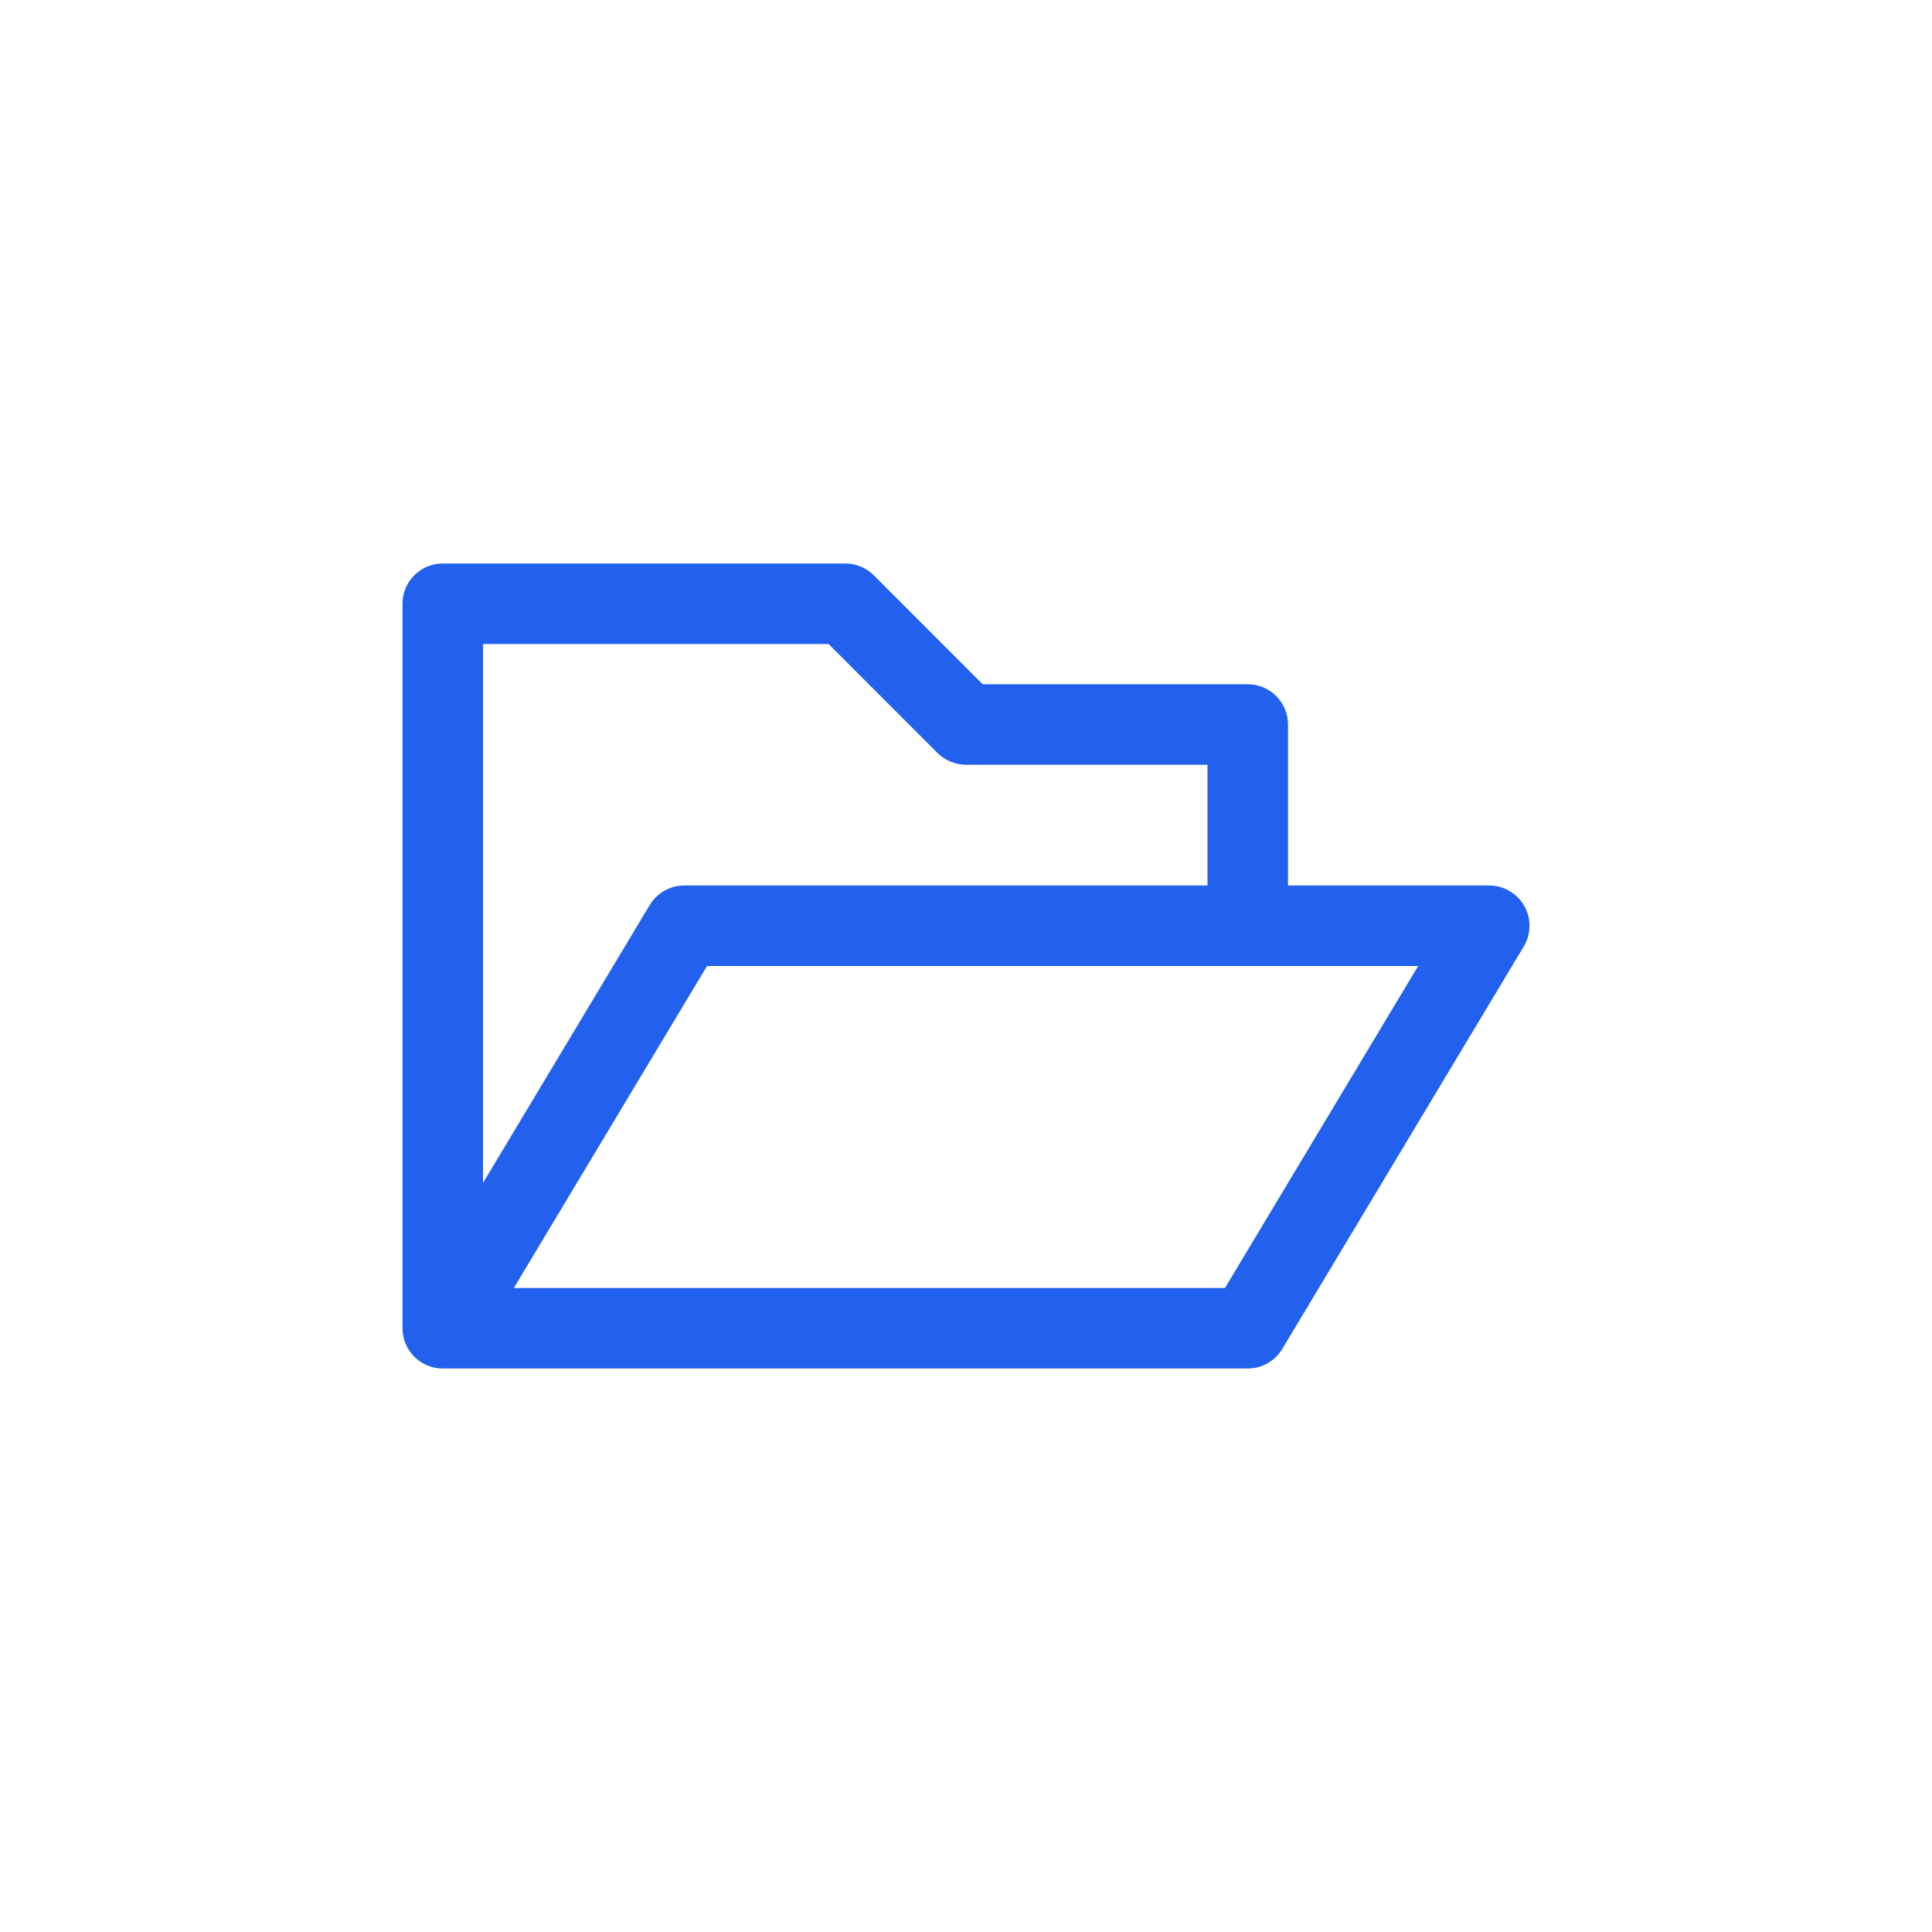 <svg width="24" height="24" viewBox="0 0 24 24" fill="none" xmlns="http://www.w3.org/2000/svg">
<path fill-rule="evenodd" clip-rule="evenodd" d="M5 7.5C5 7.224 5.224 7 5.5 7H10.5C10.633 7 10.76 7.053 10.854 7.146L12.207 8.5H15.5C15.776 8.5 16 8.724 16 9V11H18.5C18.68 11 18.846 11.097 18.935 11.254C19.024 11.41 19.021 11.603 18.929 11.757L15.929 16.757C15.838 16.908 15.676 17 15.5 17H5.5C5.224 17 5 16.776 5 16.5V7.5ZM15 11V9.5H12C11.867 9.5 11.74 9.447 11.646 9.354L10.293 8H6V14.695L8.071 11.243C8.162 11.092 8.324 11 8.5 11H15ZM6.383 16H15.217L17.617 12H8.783L6.383 16Z" fill="#2161ED"/>
</svg>
